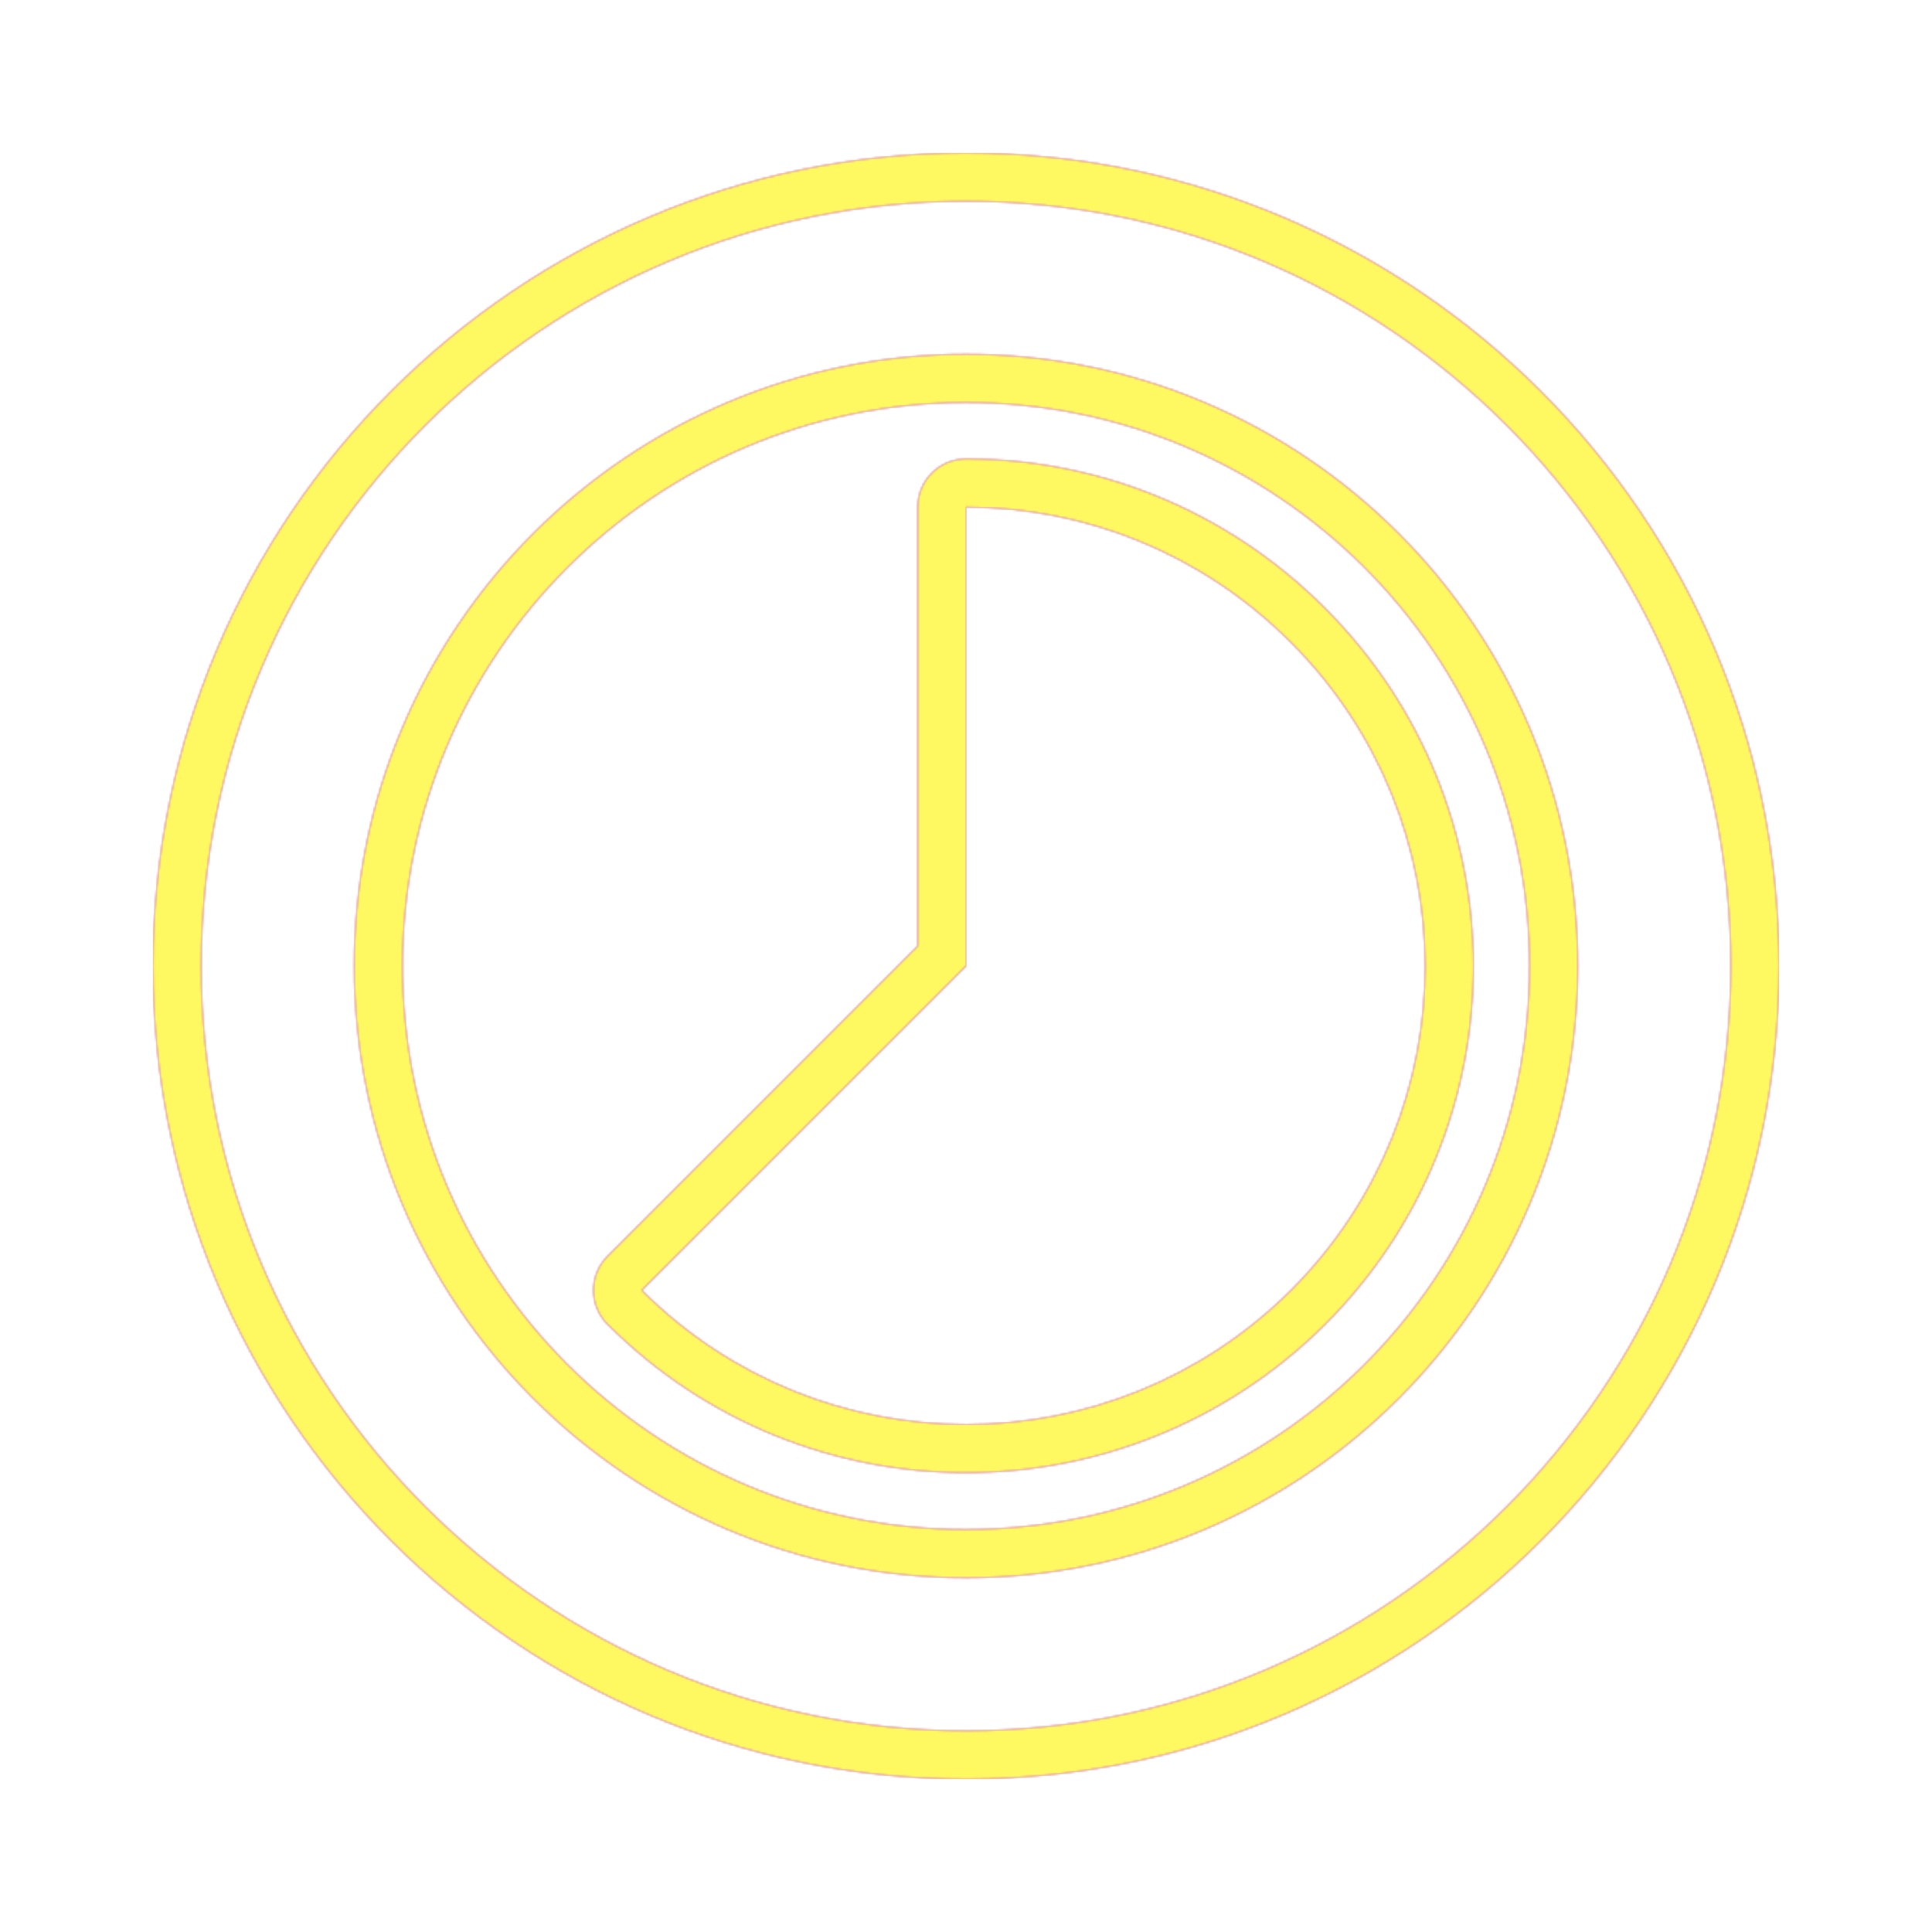 <svg version="1.1" xmlns="http://www.w3.org/2000/svg" xmlns:xlink="http://www.w3.org/1999/xlink" viewBox="0,0,1024,1024">
	<!-- Color names: teamapps-color-1, teamapps-color-2, teamapps-color-3 -->
	<desc>timelapse icon - Licensed under Apache License v2.0 (http://www.apache.org/licenses/LICENSE-2.0) - Created with Iconfu.com - Derivative work of Material icons (Copyright Google Inc.)</desc>
	<defs>
		<radialGradient cx="0" cy="0" r="1448.15" id="color-cdtJBKW5" gradientUnits="userSpaceOnUse">
			<stop offset="0.08" stop-color="#ffffff"/>
			<stop offset="1" stop-color="#000000"/>
		</radialGradient>
		<linearGradient x1="0" y1="1024" x2="1024" y2="0" id="color-YmFjEoUK" gradientUnits="userSpaceOnUse">
			<stop offset="0.2" stop-color="#000000"/>
			<stop offset="0.8" stop-color="#ffffff"/>
		</linearGradient>
		<filter id="filter-BzzMuMmm" color-interpolation-filters="sRGB">
			<feOffset/>
		</filter>
		<mask id="mask-J8vqxvkj">
			<path d="M942.94,512c0,237.88 -193.05,430.94 -430.94,430.94c-237.88,0 -430.94,-193.05 -430.94,-430.94c0,-237.88 193.05,-430.94 430.94,-430.94c237.88,0 430.94,193.05 430.94,430.94zM810.66,512c0,-165.02 -133.64,-298.66 -298.66,-298.66c-165.02,0 -298.66,133.64 -298.66,298.66c0,165.02 133.64,298.66 298.66,298.66c165.02,0 298.66,-133.64 298.66,-298.66zM322.03,701.97c-10,-10 -10,-26.21 0,-36.2l164.37,-164.37v-232.6c0,-14.14 11.46,-25.6 25.6,-25.6c68.98,0 137.57,26.45 189.95,78.81c105.28,104.85 105.26,275.11 0.42,379.95c-105.22,104.77 -275.46,104.87 -380.33,0zM512,106.66c-223.74,0 -405.34,181.59 -405.34,405.34c0,223.74 181.59,405.34 405.34,405.34c223.74,0 405.34,-181.59 405.34,-405.34c0,-223.74 -181.59,-405.34 -405.34,-405.34zM512,836.26c-179.16,0 -324.26,-145.1 -324.26,-324.26c0,-179.16 145.1,-324.26 324.26,-324.26c179.16,0 324.26,145.1 324.26,324.26c0,179.16 -145.1,324.26 -324.26,324.26zM683.86,340.14c-47.42,-47.42 -109.44,-71.34 -171.86,-71.34v243.2l-171.86,171.86c94.85,94.85 248.87,94.85 344.13,0c94.85,-94.85 94.86,-248.88 -0.4,-343.73z" fill="url(#color-cdtJBKW5)"/>
		</mask>
		<mask id="mask-KMOM3jRA">
			<path d="M942.94,512c0,237.88 -193.05,430.94 -430.94,430.94c-237.88,0 -430.94,-193.05 -430.94,-430.94c0,-237.88 193.05,-430.94 430.94,-430.94c237.88,0 430.94,193.05 430.94,430.94zM810.66,512c0,-165.02 -133.64,-298.66 -298.66,-298.66c-165.02,0 -298.66,133.64 -298.66,298.66c0,165.02 133.64,298.66 298.66,298.66c165.02,0 298.66,-133.64 298.66,-298.66zM322.03,701.97c-10,-10 -10,-26.21 0,-36.2l164.37,-164.37v-232.6c0,-14.14 11.46,-25.6 25.6,-25.6c68.98,0 137.57,26.45 189.95,78.81c105.28,104.85 105.26,275.11 0.42,379.95c-105.22,104.77 -275.46,104.87 -380.33,0zM512,106.66c-223.74,0 -405.34,181.59 -405.34,405.34c0,223.74 181.59,405.34 405.34,405.34c223.74,0 405.34,-181.59 405.34,-405.34c0,-223.74 -181.59,-405.34 -405.34,-405.34zM512,836.26c-179.16,0 -324.26,-145.1 -324.26,-324.26c0,-179.16 145.1,-324.26 324.26,-324.26c179.16,0 324.26,145.1 324.26,324.26c0,179.16 -145.1,324.26 -324.26,324.26zM683.86,340.14c-47.42,-47.42 -109.44,-71.34 -171.86,-71.34v243.2l-171.86,171.86c94.85,94.85 248.87,94.85 344.13,0c94.85,-94.85 94.86,-248.88 -0.4,-343.73z" fill="#ffffff"/>
		</mask>
		<mask id="mask-zHTSEJKc">
			<rect fill="url(#color-YmFjEoUK)" x="81.06" y="81.06" width="861.87" height="861.87"/>
		</mask>
	</defs>
	<g fill="none" fill-rule="nonzero" style="mix-blend-mode: normal">
		<g mask="url(#mask-KMOM3jRA)">
			<g color="#ff0000" class="teamapps-color-2">
				<rect x="81.06" y="81.06" width="861.87" height="861.87" fill="currentColor"/>
			</g>
			<g color="#bc13e0" class="teamapps-color-3" mask="url(#mask-zHTSEJKc)">
				<rect x="81.06" y="81.06" width="861.87" height="861.87" fill="currentColor"/>
			</g>
		</g>
		<g filter="url(#filter-BzzMuMmm)" mask="url(#mask-J8vqxvkj)">
			<g color="#fff961" class="teamapps-color-1">
				<rect x="81.06" y="81.06" width="861.87" height="861.87" fill="currentColor"/>
			</g>
		</g>
	</g>
</svg>